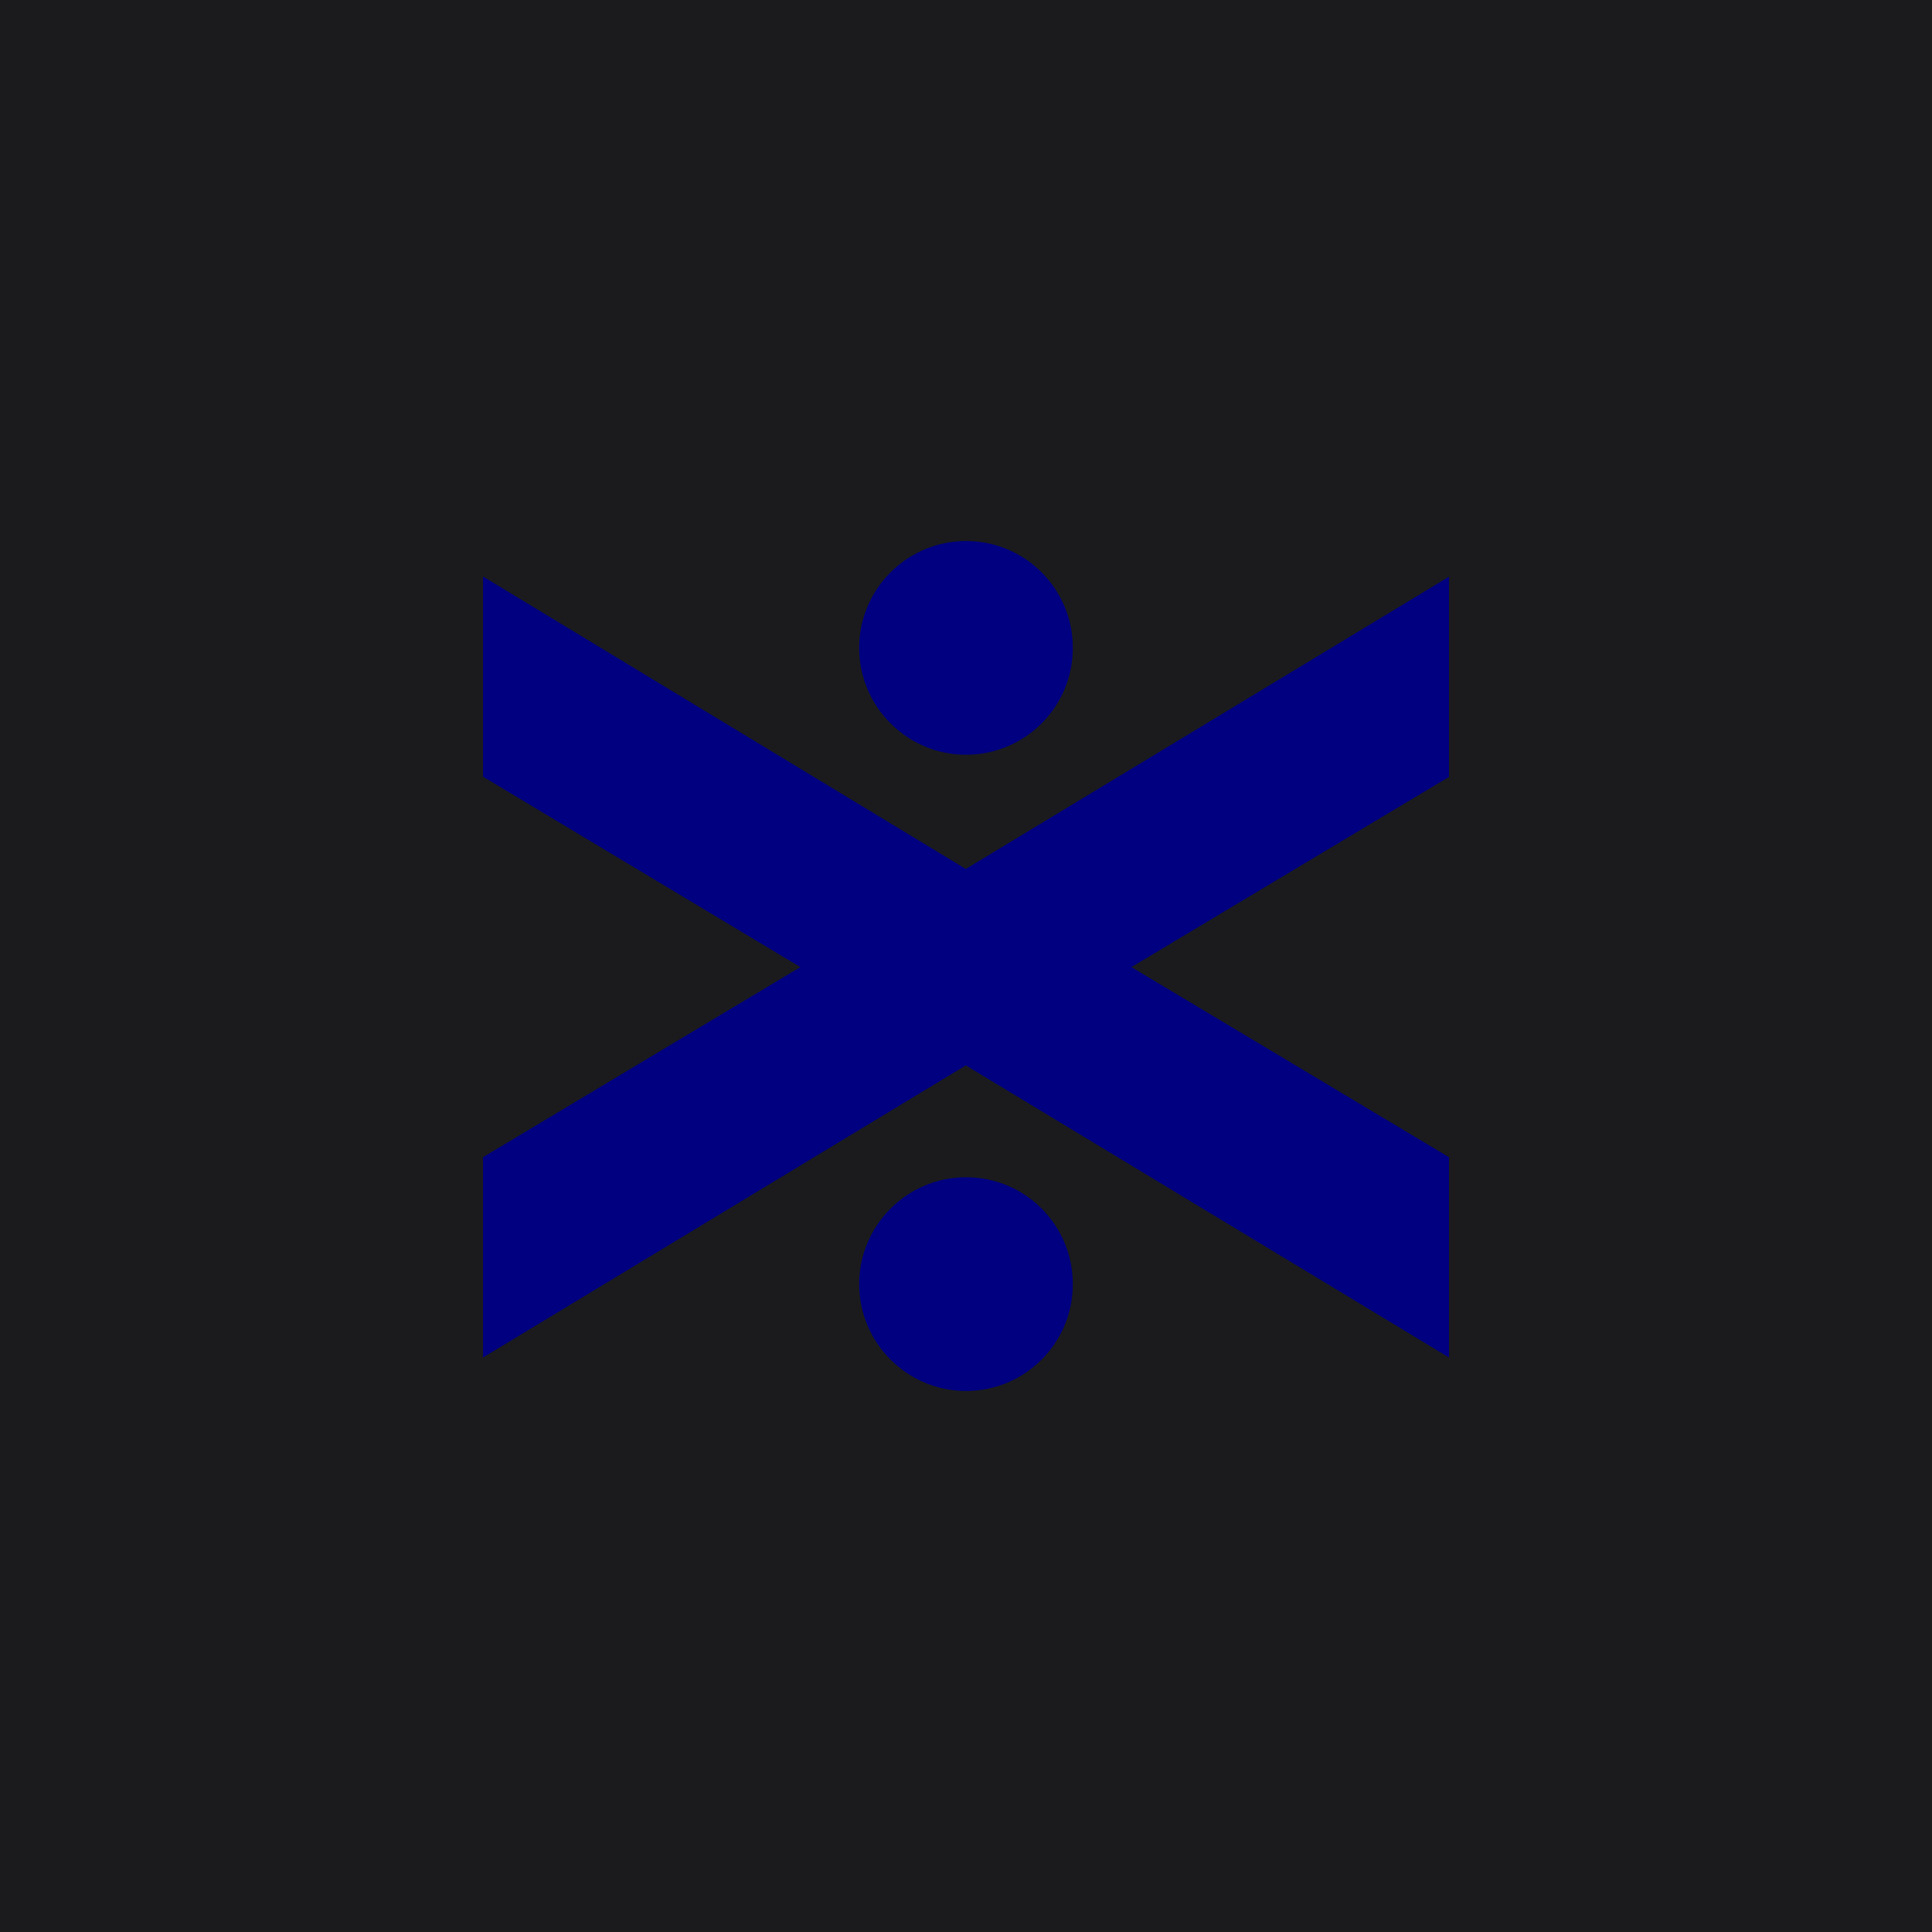 <?xml version="1.0" encoding="UTF-8" standalone="no"?><!-- Generator: Gravit.io --><svg xmlns="http://www.w3.org/2000/svg" xmlns:xlink="http://www.w3.org/1999/xlink" style="isolation:isolate" viewBox="0 0 512 512" width="512pt" height="512pt"><defs><clipPath id="_clipPath_fNZTdBQhnZi7lePoBPaSpcPp90a2sJjh"><rect width="512" height="512"/></clipPath></defs><g clip-path="url(#_clipPath_fNZTdBQhnZi7lePoBPaSpcPp90a2sJjh)"><rect x="0" y="0" width="512" height="512" transform="matrix(1,0,0,1,0,0)" fill="rgb(27,27,29)"/><path d=" M 284.313 171.702 C 284.313 156.062 271.7 143.372 255.996 143.372 C 240.407 143.397 227.704 156.062 227.679 171.702 C 227.704 187.316 240.407 200.006 255.996 200.019 C 271.7 200.006 284.313 187.316 284.313 171.702 Z  M 284.313 340.298 C 284.313 324.671 271.7 311.981 255.996 311.981 C 240.407 312.006 227.704 324.671 227.679 340.298 C 227.704 355.926 240.407 368.603 255.996 368.628 C 271.7 368.603 284.313 355.926 284.313 340.298 Z  M 384 205.887 L 384 152.826 L 256.629 229.868 L 255.943 230.275 L 128 152.775 L 128 205.824 L 212.1 256.291 L 128 306.67 L 128 359.757 L 255.955 282.345 L 384 359.757 L 384 306.67 L 299.836 256.291 L 384 205.887 Z " fill-rule="evenodd" fill="rgb(0,0,128)"/></g></svg>